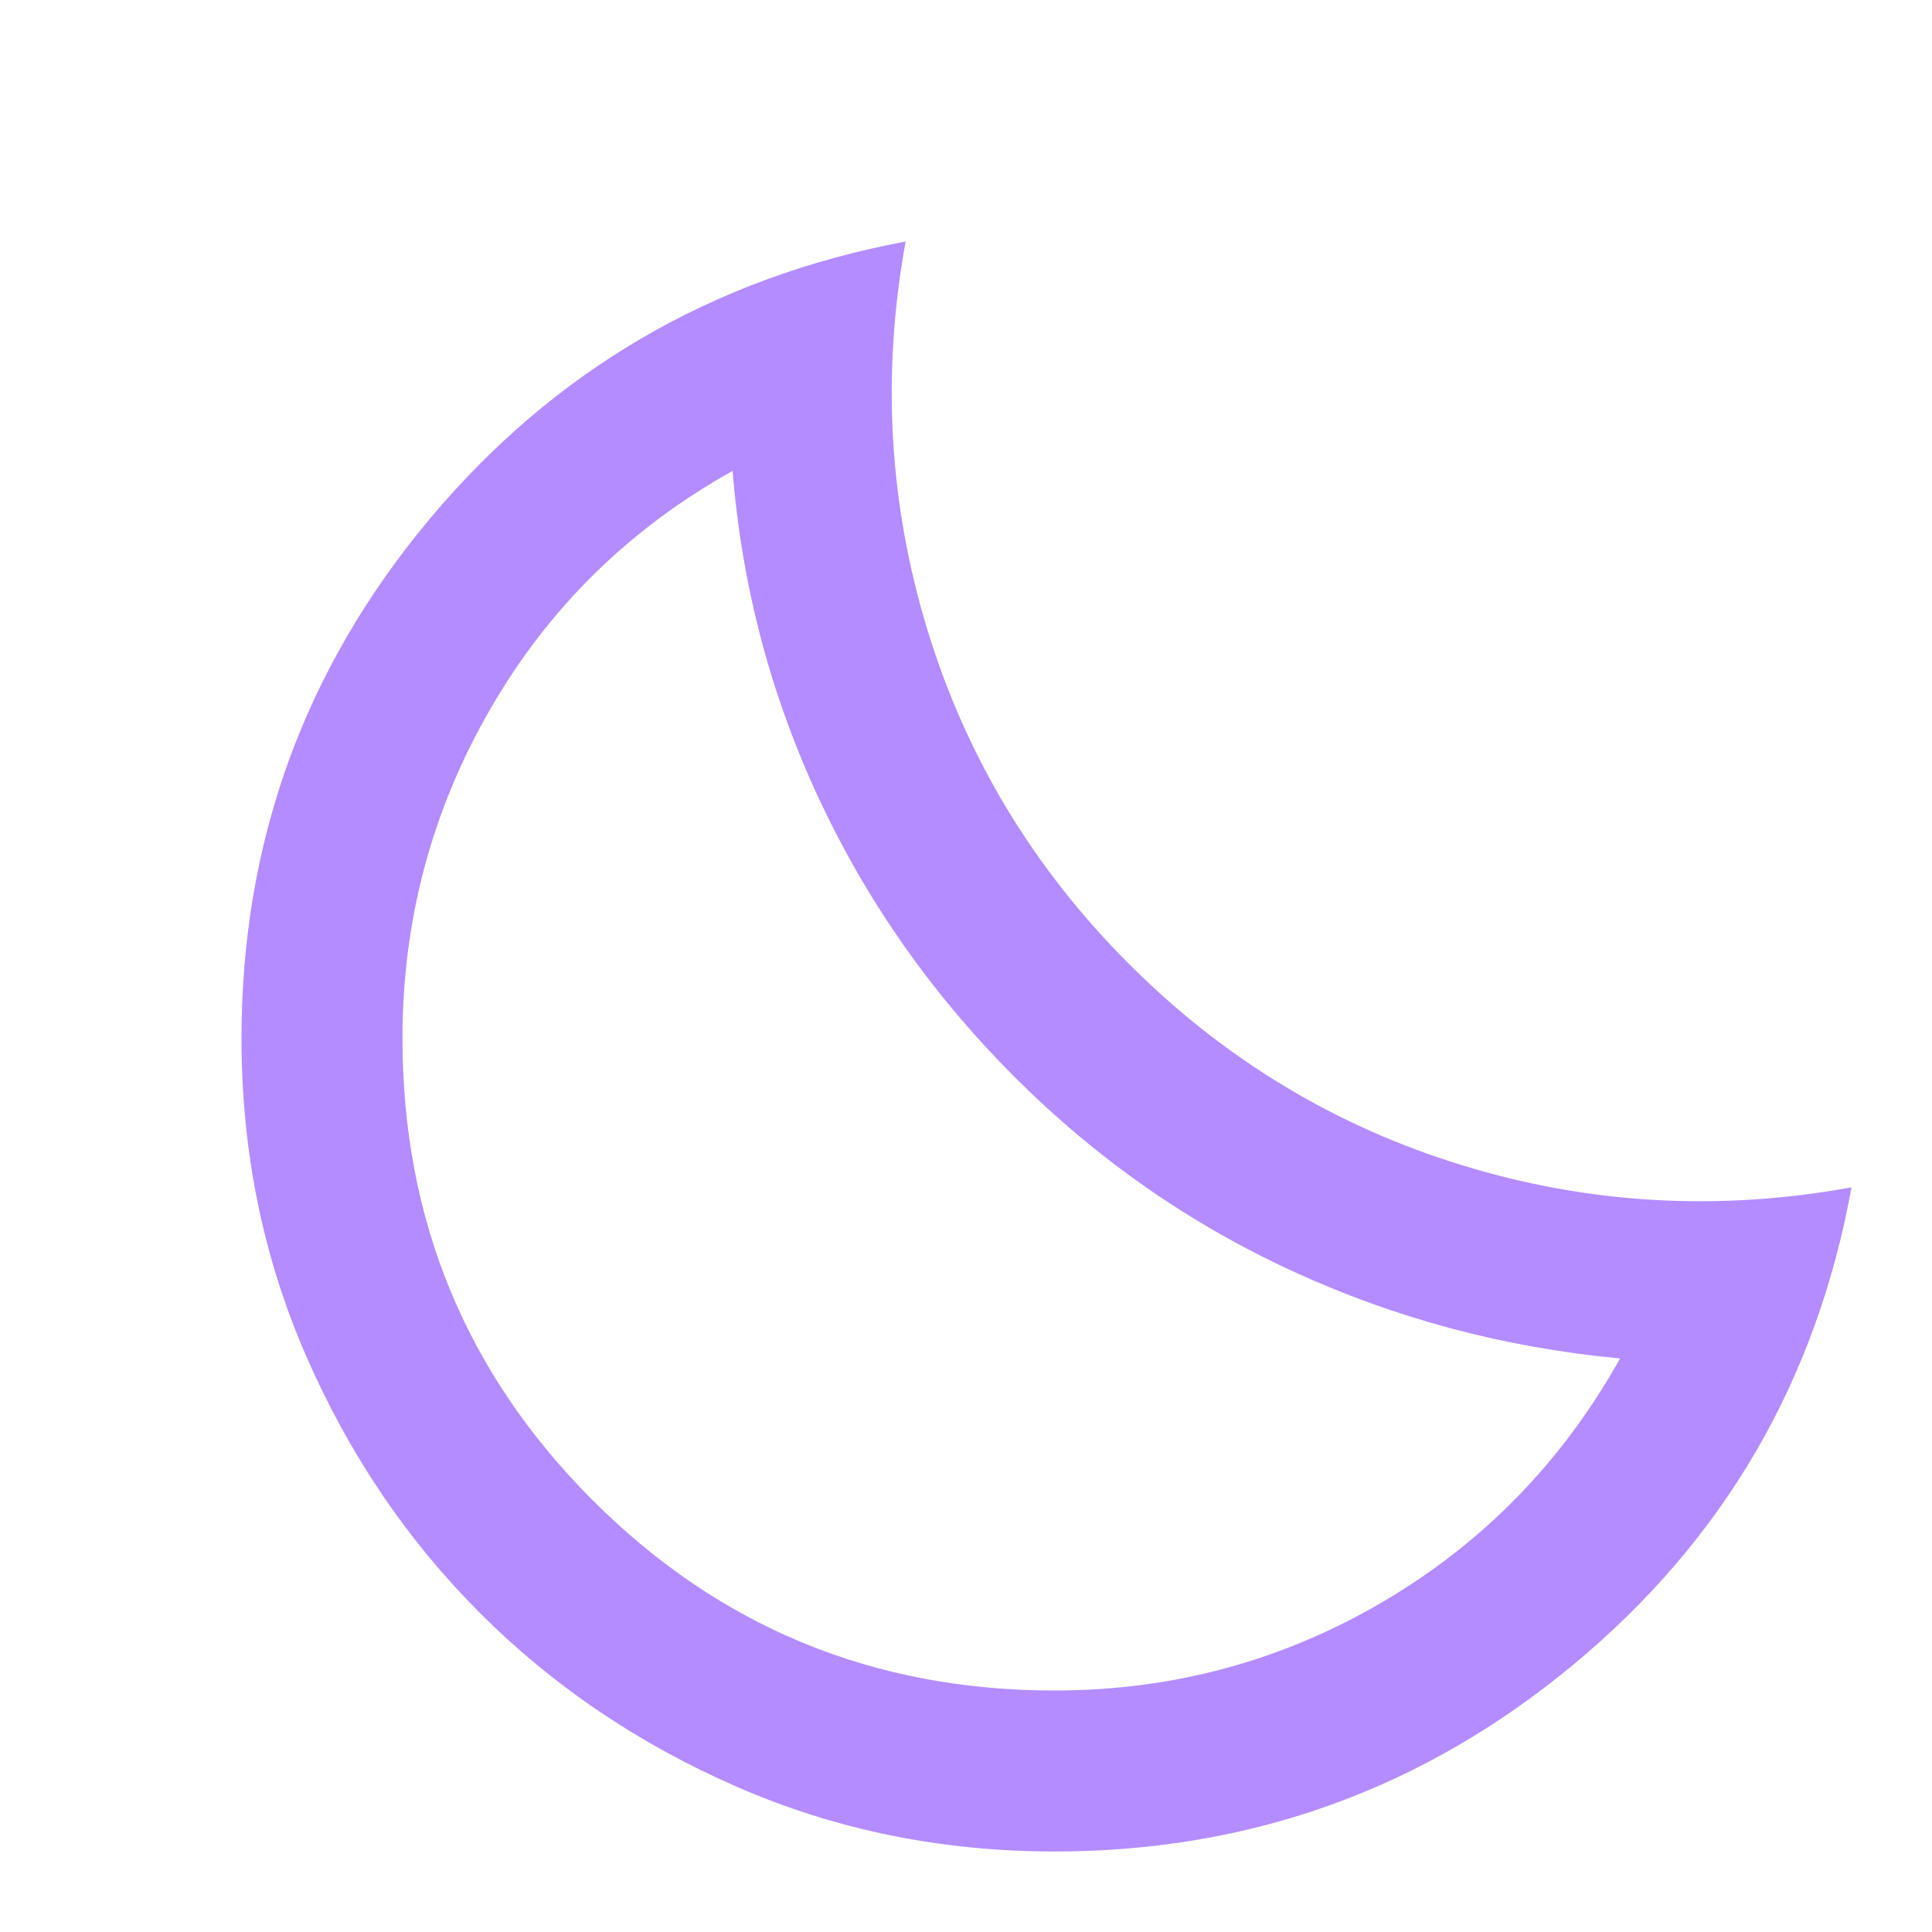 <svg width="40" height="40" viewBox="0 0 40 40" fill="none" xmlns="http://www.w3.org/2000/svg">
<mask id="mask0_444_1217" style="mask-type:alpha" maskUnits="userSpaceOnUse" x="0" y="0" width="40" height="40">
<rect width="40" height="40" fill="#D9D9D9"/>
</mask>
<g mask="url(#mask0_444_1217)">
<path d="M21.833 38.333C19.5 38.333 17.312 37.889 15.27 37C13.229 36.111 11.452 34.91 9.938 33.397C8.424 31.882 7.222 30.104 6.333 28.062C5.444 26.021 5 23.833 5 21.5C5 17.444 6.292 13.868 8.875 10.77C11.458 7.673 14.75 5.75 18.75 5C18.25 7.75 18.403 10.437 19.208 13.062C20.014 15.687 21.403 17.986 23.375 19.958C25.347 21.931 27.646 23.319 30.272 24.125C32.896 24.931 35.583 25.083 38.333 24.583C37.611 28.583 35.694 31.875 32.583 34.458C29.472 37.042 25.889 38.333 21.833 38.333ZM21.833 35C24.278 35 26.542 34.389 28.625 33.167C30.708 31.944 32.347 30.264 33.542 28.125C31.153 27.903 28.889 27.299 26.75 26.313C24.611 25.327 22.694 23.986 21 22.292C19.306 20.597 17.958 18.681 16.958 16.542C15.958 14.403 15.361 12.139 15.167 9.75C13.028 10.944 11.354 12.59 10.147 14.687C8.938 16.784 8.333 19.056 8.333 21.5C8.333 25.25 9.646 28.437 12.272 31.062C14.896 33.687 18.083 35 21.833 35Z" fill="#B48CFF"/>
</g>
</svg>
